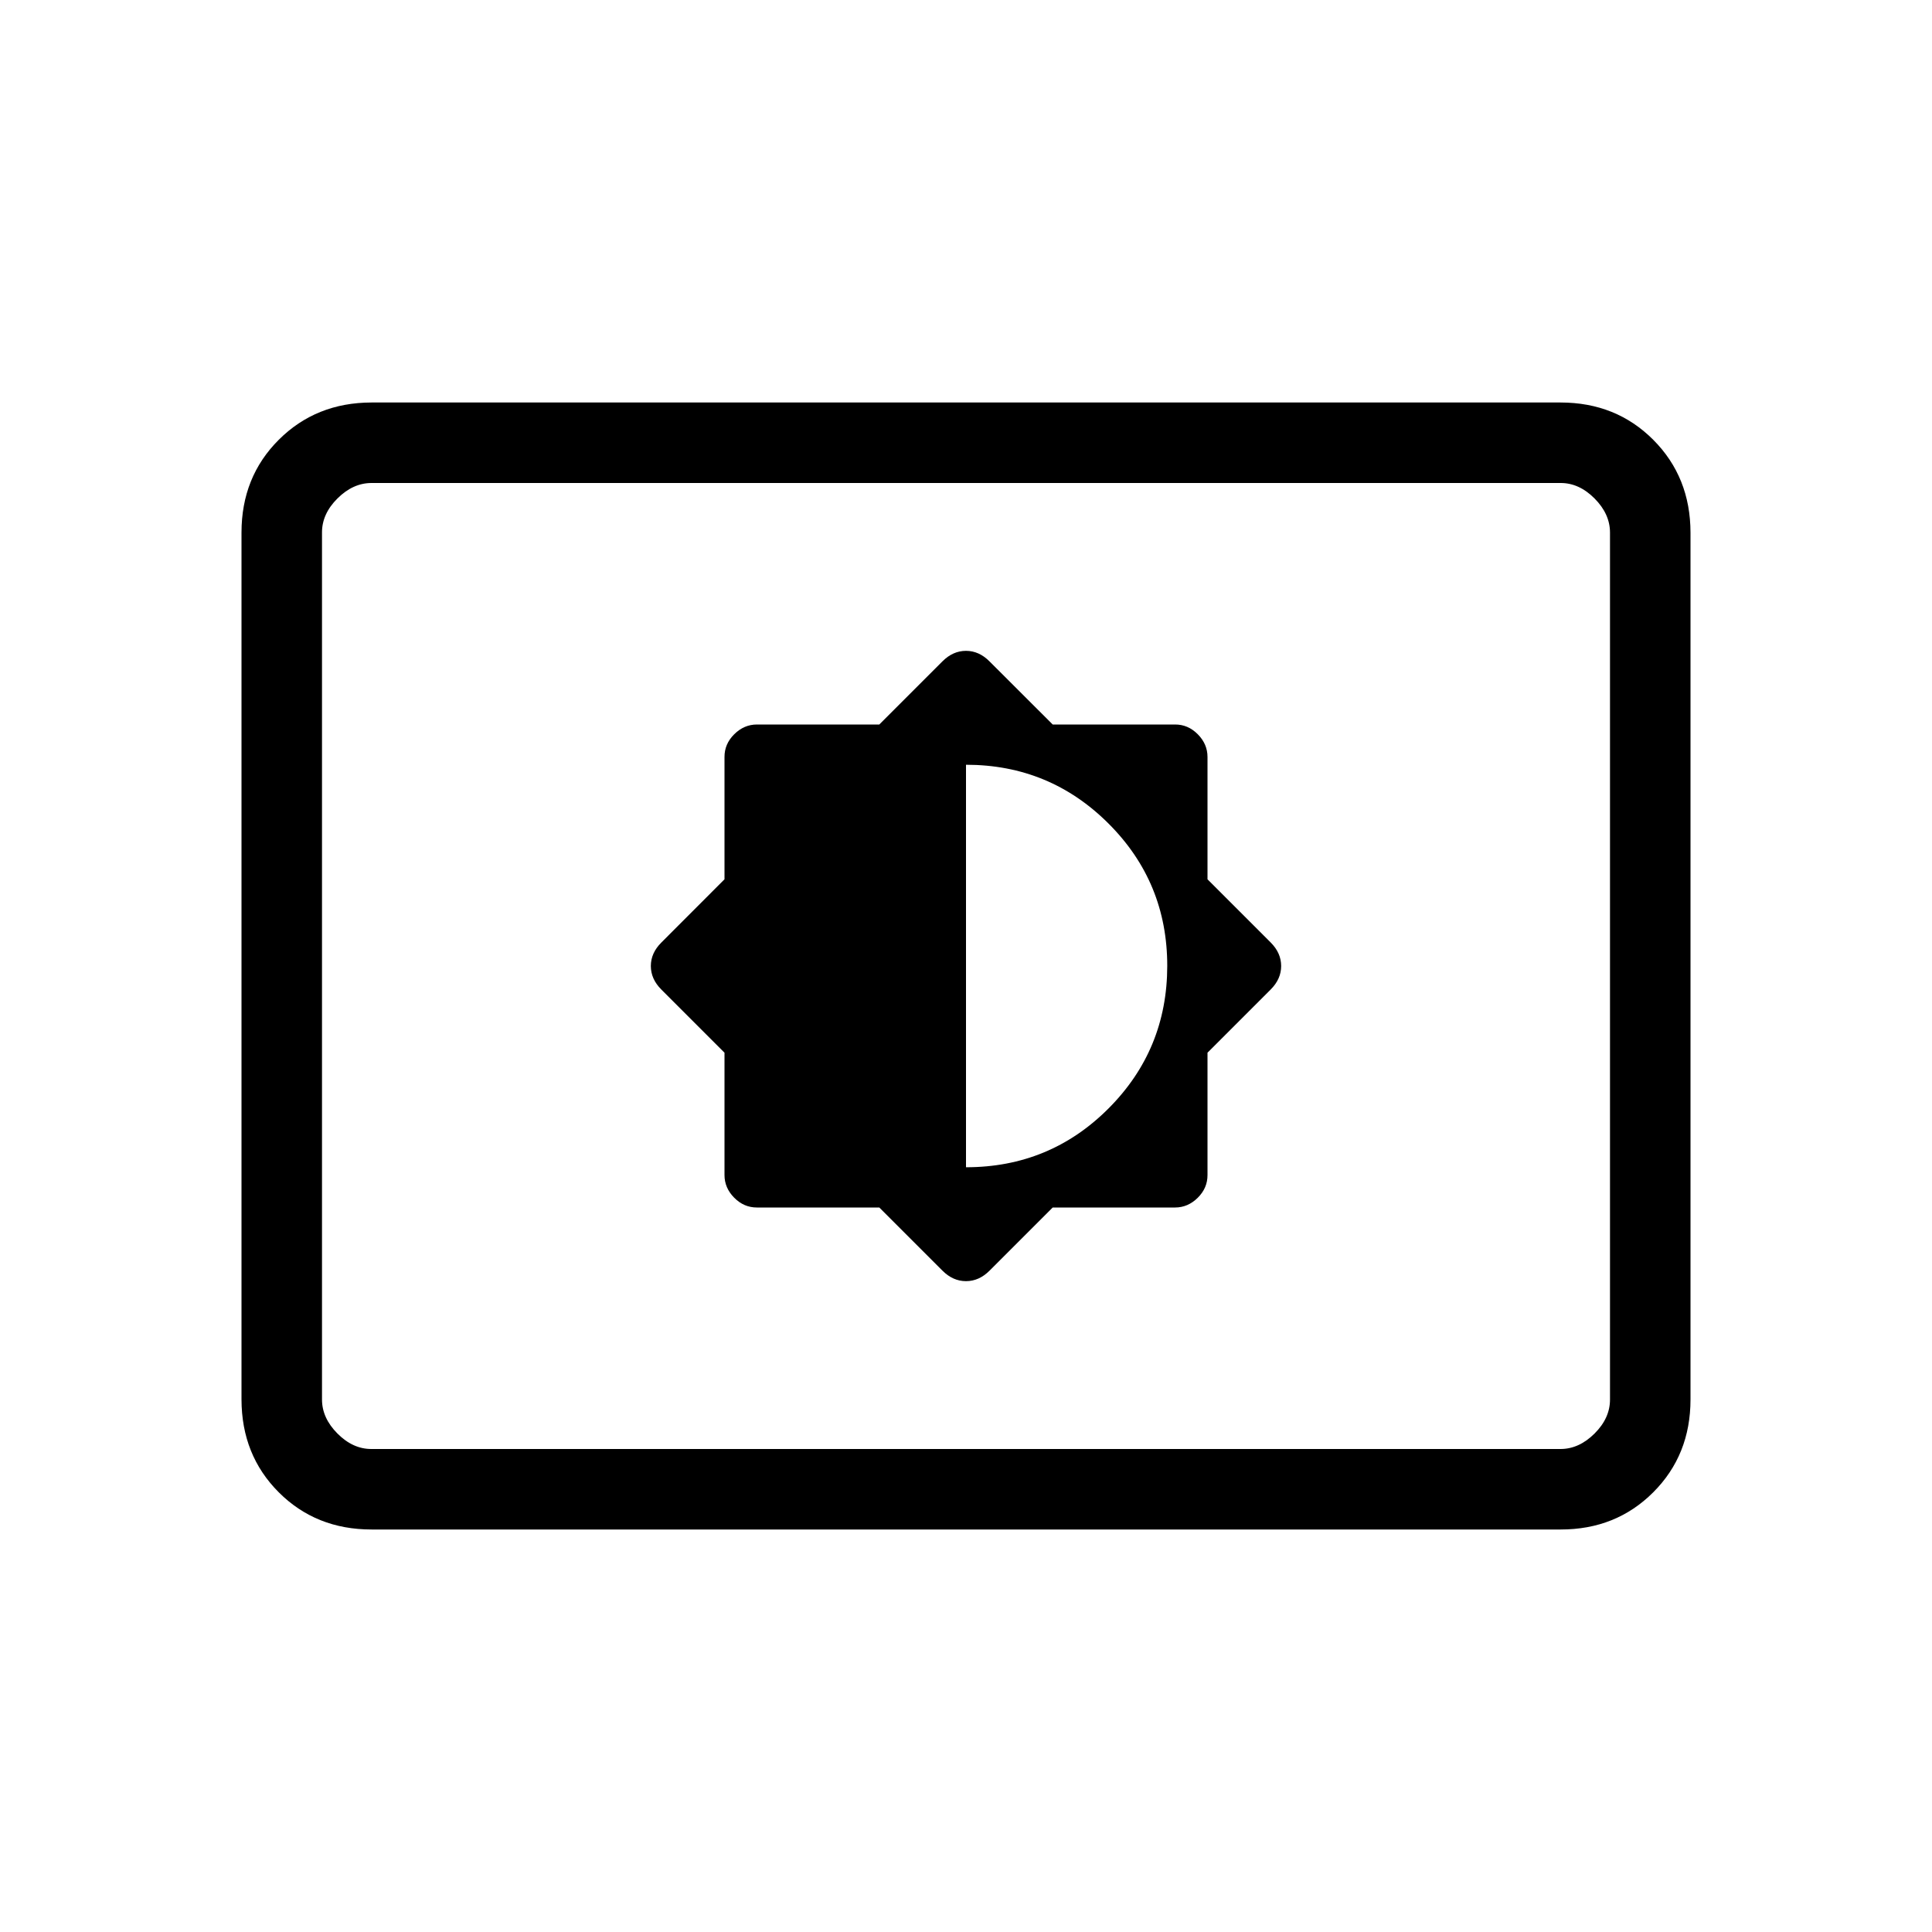 <svg xmlns="http://www.w3.org/2000/svg" xmlns:xlink="http://www.w3.org/1999/xlink" width="24" height="24" viewBox="0 0 24 24"><path fill="currentColor" d="m10.923 15l.785.785q.13.13.292.13t.292-.13l.785-.785h1.52q.16 0 .282-.121t.121-.283v-1.519l.785-.785q.13-.13.13-.292t-.13-.292L15 10.923v-1.52q0-.16-.121-.282T14.596 9h-1.519l-.785-.784q-.13-.131-.292-.131t-.292.13L10.923 9h-1.52q-.16 0-.282.121T9 9.404v1.519l-.784.785q-.131.13-.131.292t.13.292l.785.785v1.52q0 .16.121.282t.283.121zM12 14.5v-5q1.039 0 1.77.73T14.5 12t-.73 1.77t-1.77.73M4.616 19q-.691 0-1.153-.462T3 17.384V6.616q0-.691.463-1.153T4.615 5h14.77q.69 0 1.152.463T21 6.616v10.769q0 .69-.463 1.153T19.385 19zm0-1h14.769q.23 0 .423-.192t.192-.424V6.616q0-.231-.192-.424T19.385 6H4.615q-.23 0-.423.192T4 6.616v10.769q0 .23.192.423t.423.192M4 18V6z"/></svg>
